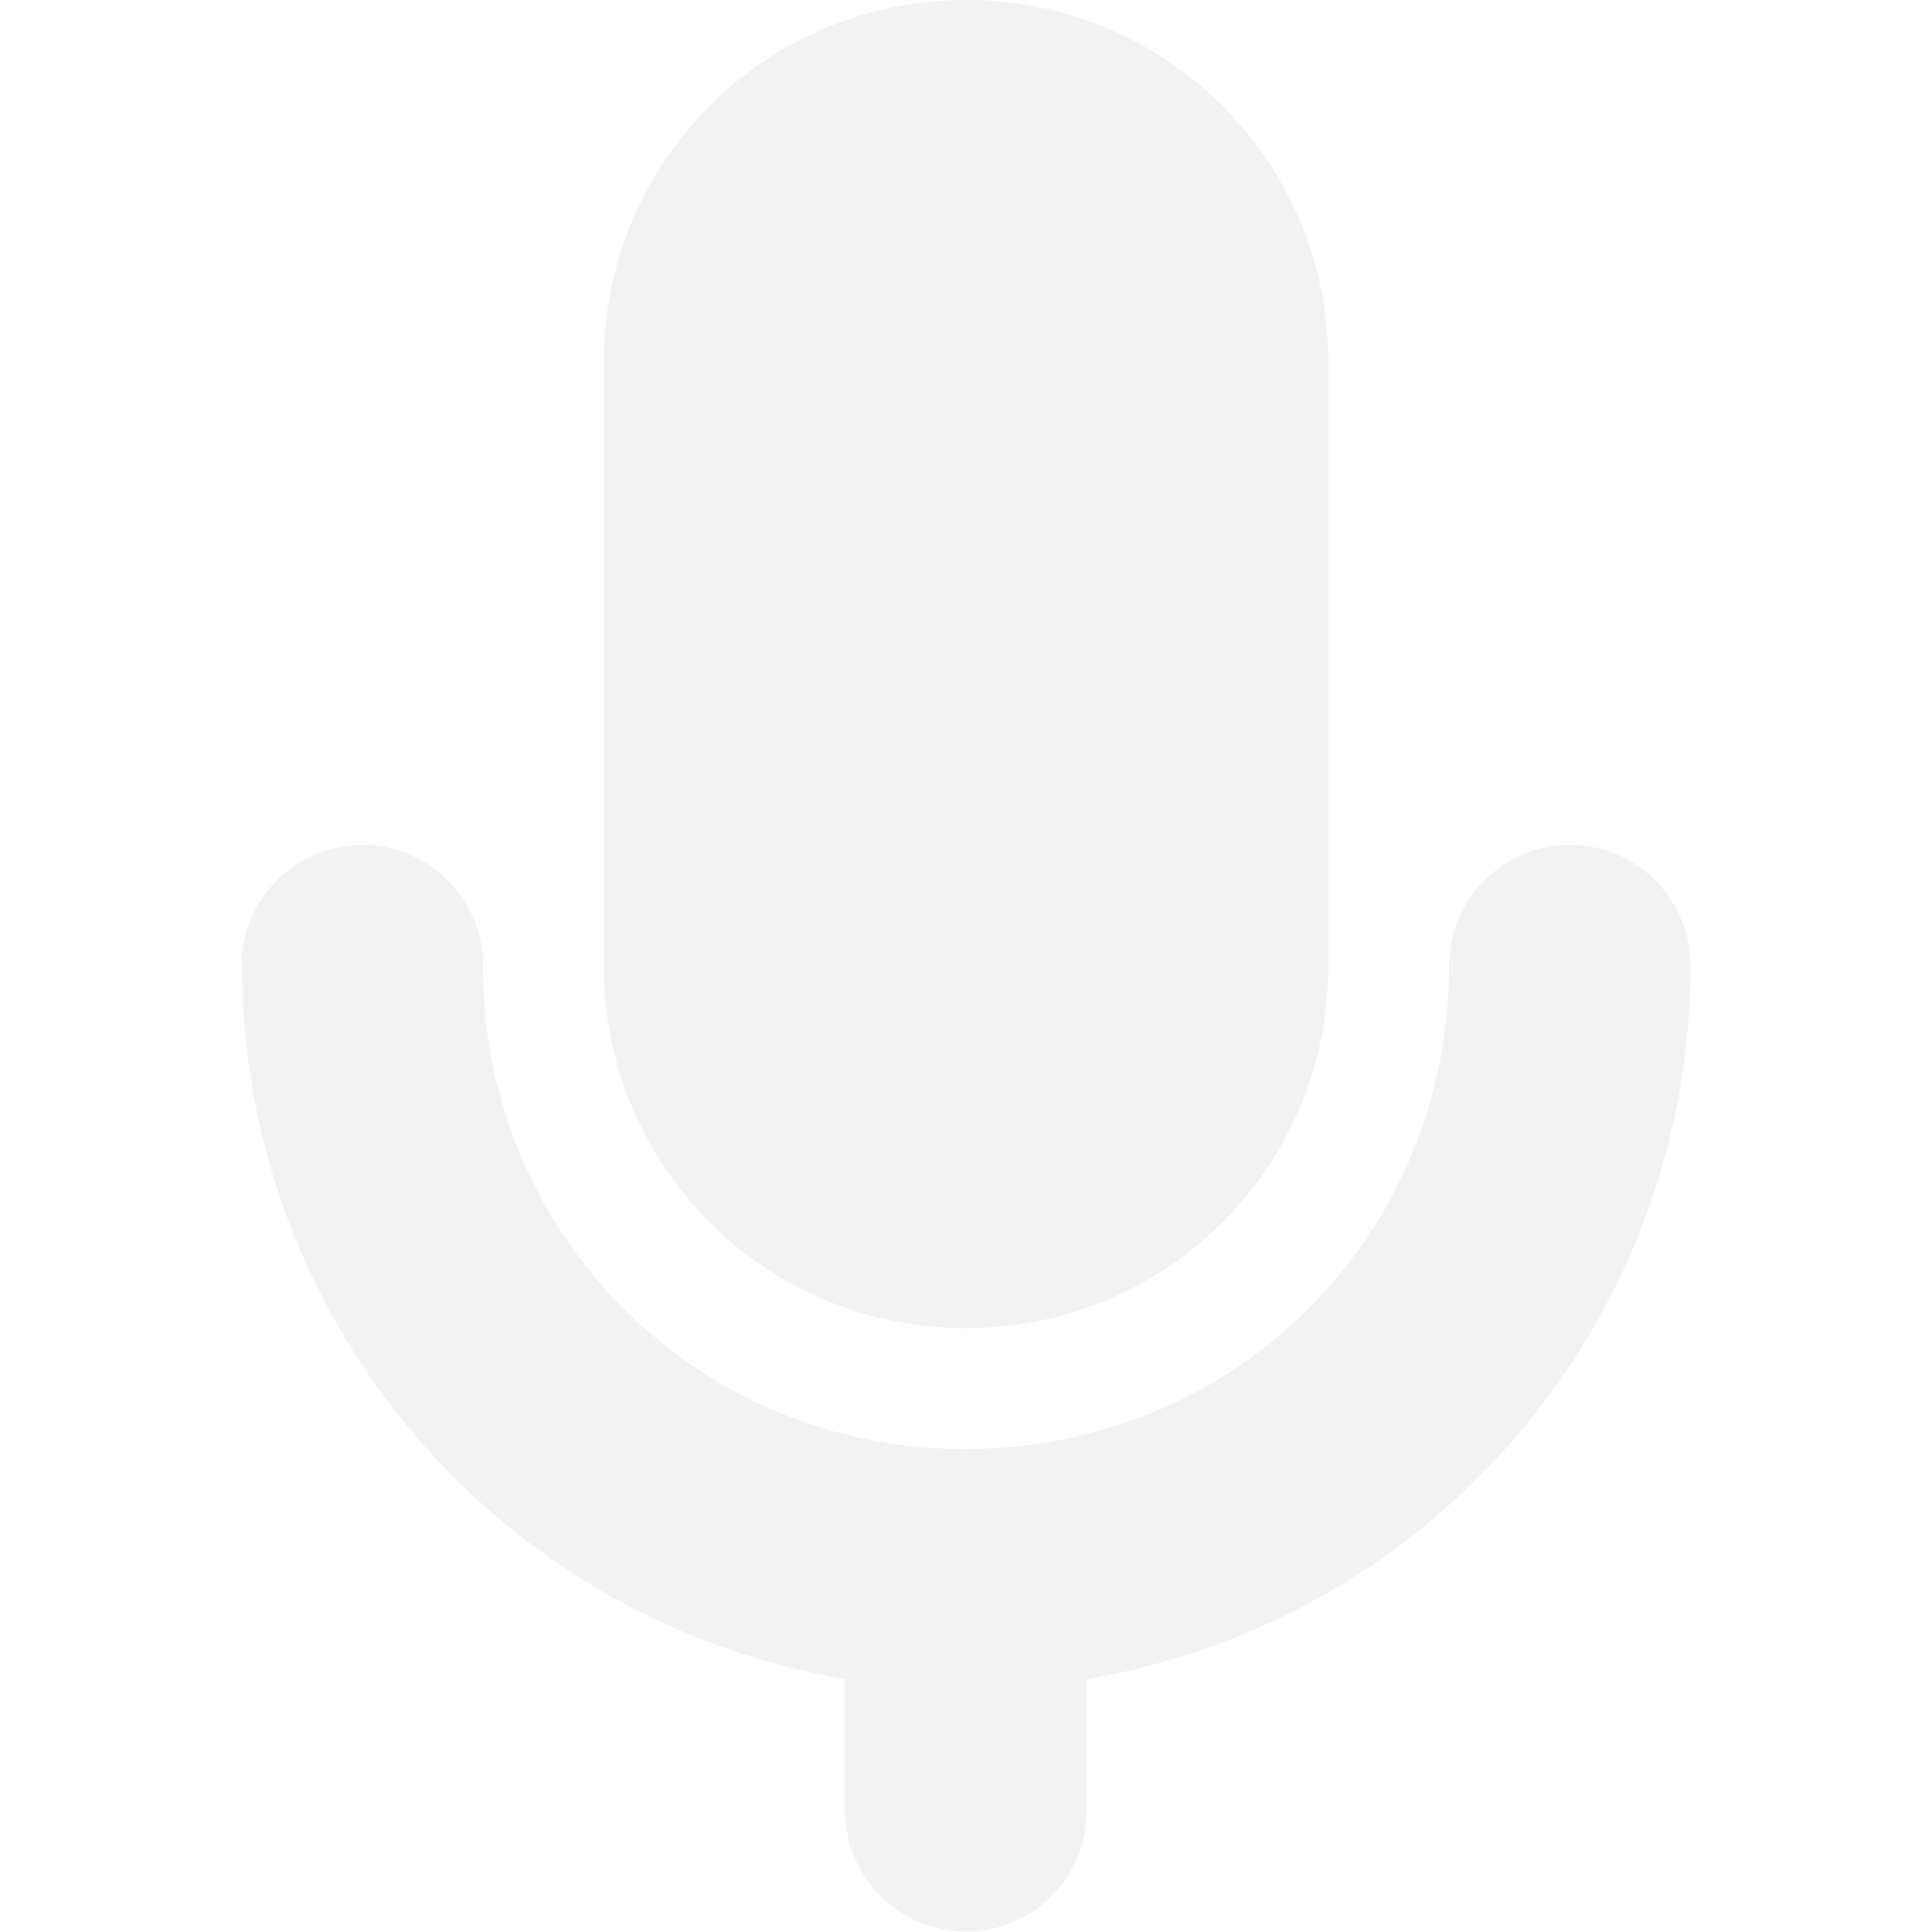 <svg enable-background='new' viewBox='0 0 16.001 16.001' xmlns='http://www.w3.org/2000/svg'><defs><filter color-interpolation-filters='sRGB' height='1' id='a' width='1' x='0' y='0'><feBlend in2='BackgroundImage' mode='darken'/></filter></defs><g filter='url(#a)' transform='translate(-381 207)'><g color='#bebebe'><path d='M381.001-207h16.001v16.001h-16.001z' fill='gray' fill-opacity='0'/><path d='M389.001-207c-1.662 0-3 1.338-3 3v5c0 1.662 1.338 3 3 3s3-1.338 3-3v-5c0-1.662-1.338-3-3-3zm-5 6.998a1 1 0 0 0-1 1 1 1 0 0 0 0 .002v.004a1 1 0 0 0 .004.082 5.99 5.99 0 0 0 4.996 5.82v1.092a1 1 0 0 0 1 1 1 1 0 0 0 1-1v-1.092a5.992 5.992 0 0 0 5-5.906 1 1 0 0 1 0-.002 1 1 0 0 0-1-1 1 1 0 0 0-1 1 1 1 0 0 1 0 .002c0 2.233-1.766 4-4 4a3.97 3.97 0 0 1-4-4 1 1 0 0 0 0-.002 1 1 0 0 0-1-1z' fill='#f2f2f2'/></g></g></svg>
